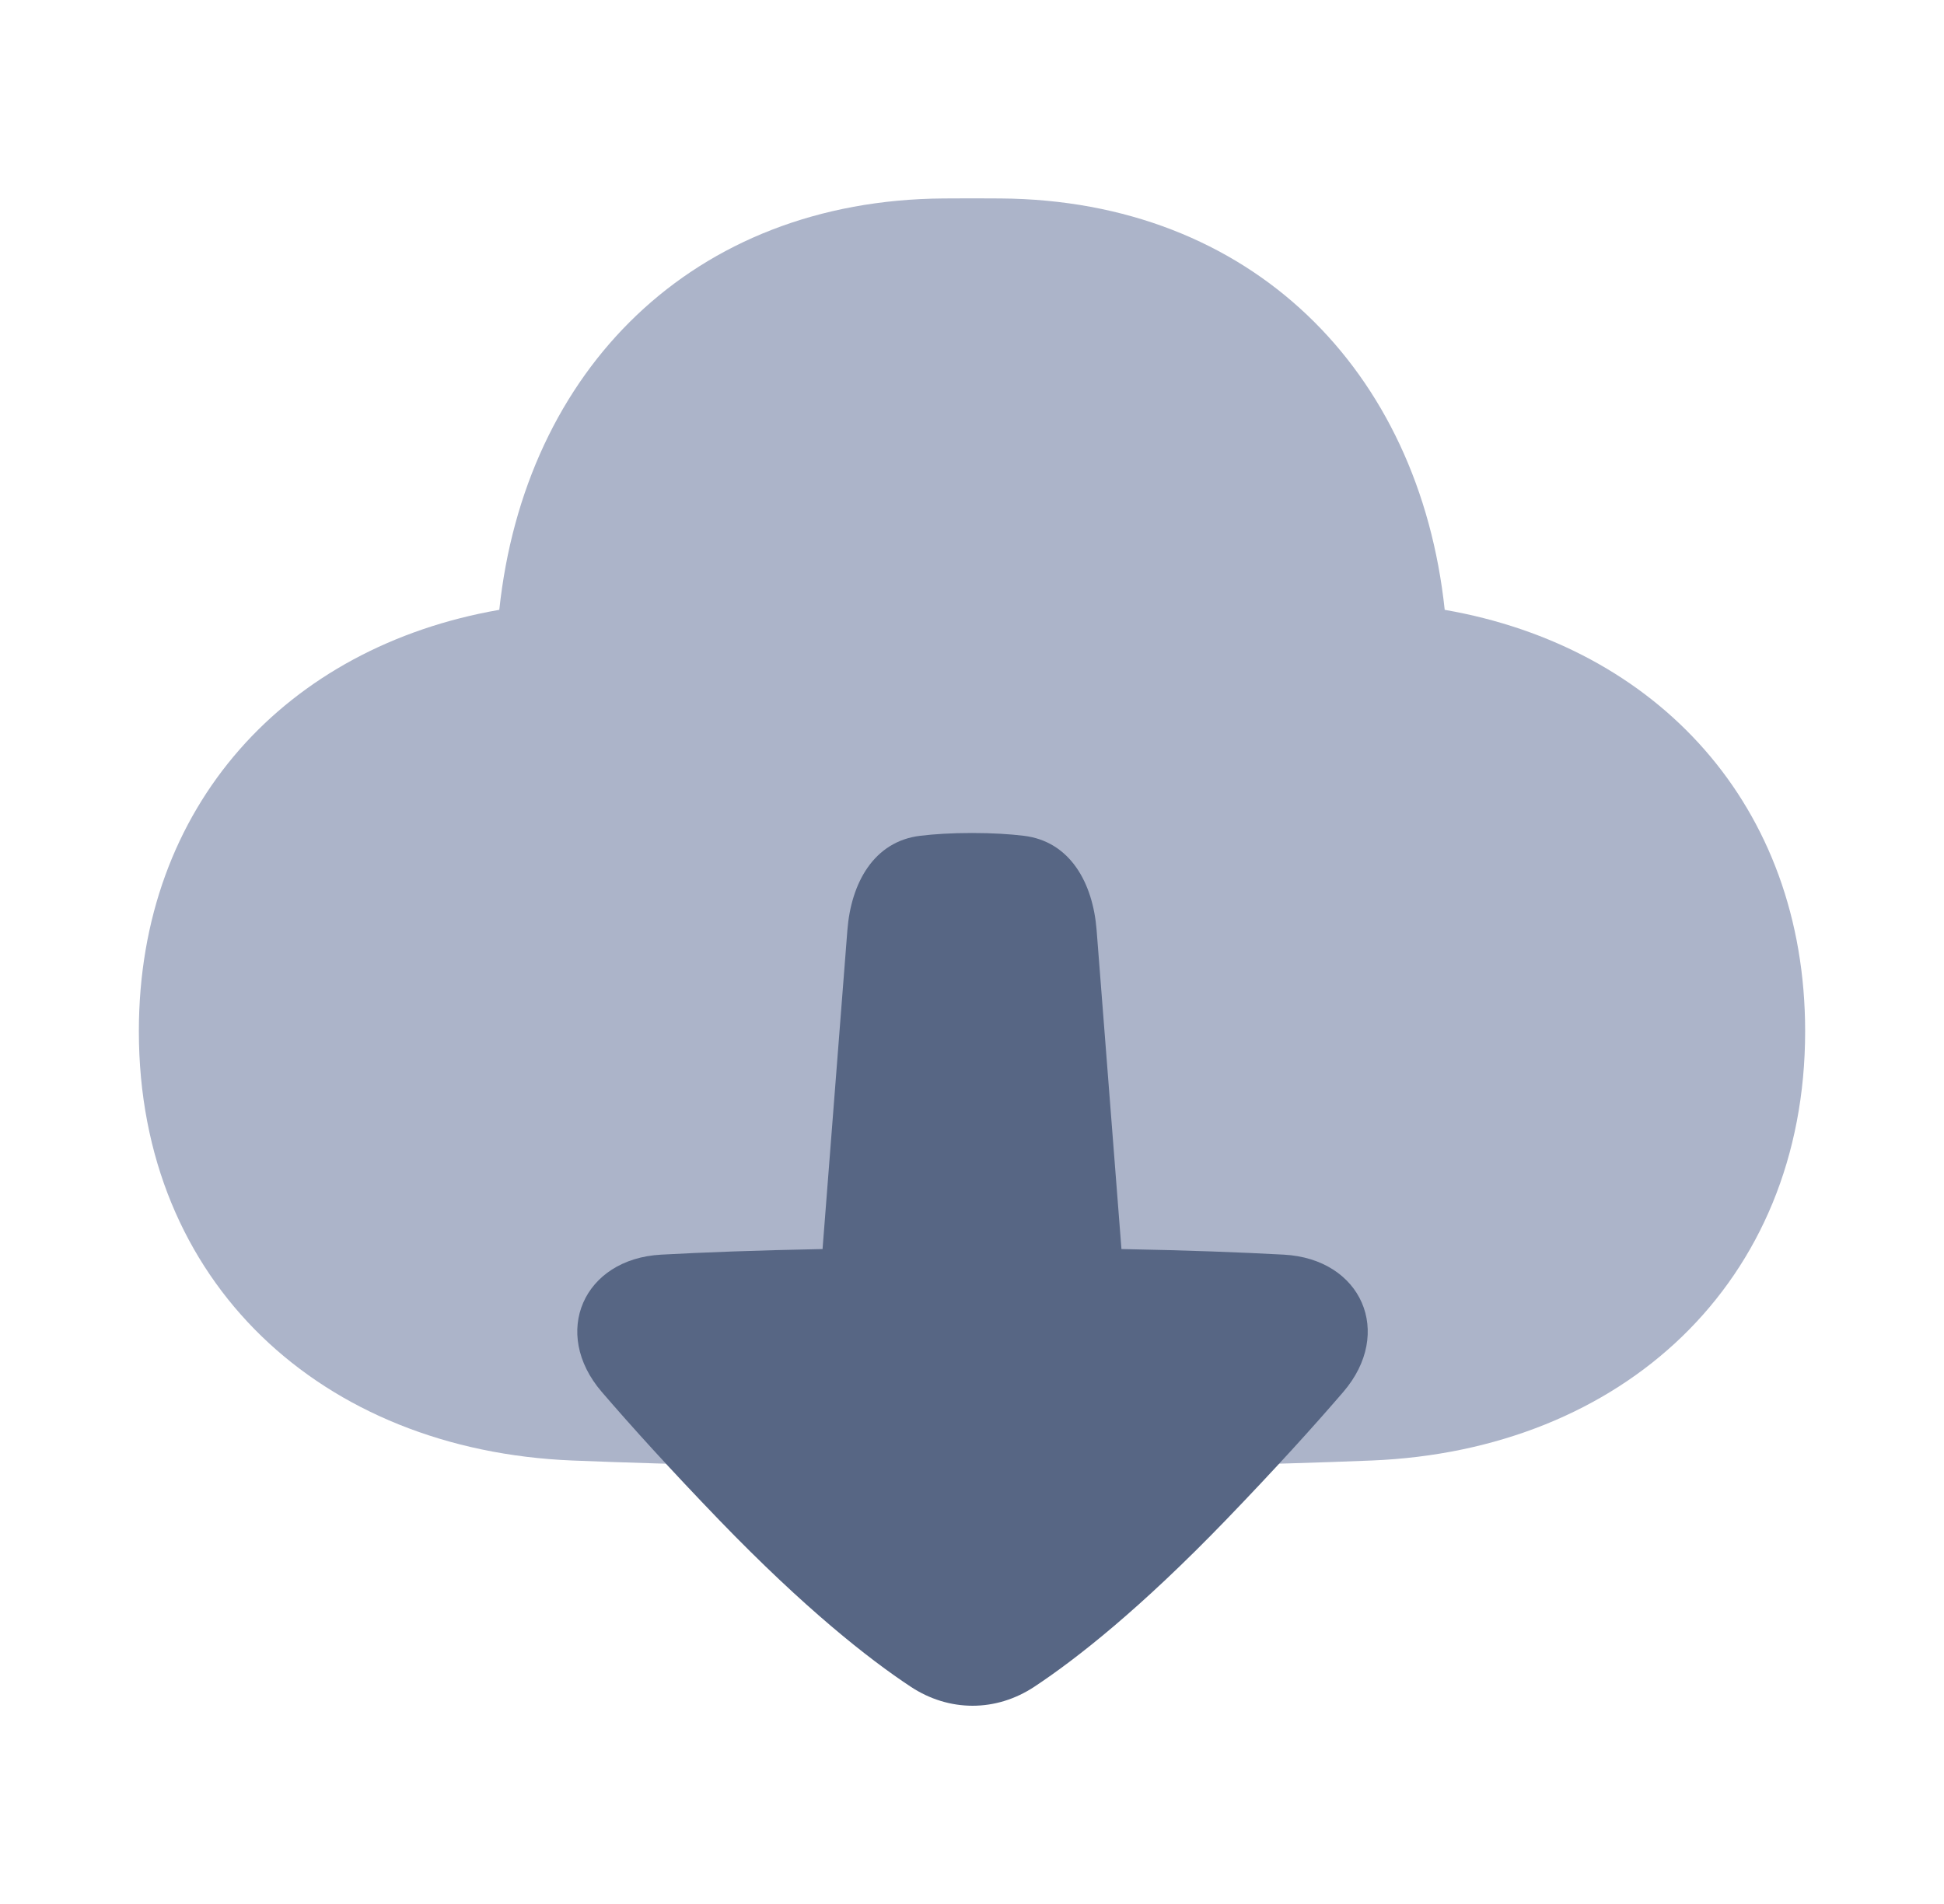 <svg width="49" height="48" viewBox="0 0 49 48" fill="none" xmlns="http://www.w3.org/2000/svg">
<path fill-rule="evenodd" clip-rule="evenodd" d="M36.415 15.374C41.77 16.305 45.5 20.305 45.5 26C45.5 32.328 40.893 36.565 34.57 36.82C31.911 36.928 28.6 37 24.5 37C20.4 37 17.089 36.928 14.43 36.82C8.107 36.565 3.5 32.328 3.5 26C3.5 20.305 7.23 16.305 12.585 15.374C13.226 9.337 17.458 5.047 23.783 5.003C24.017 5.001 24.256 5 24.5 5C24.744 5 24.983 5.001 25.217 5.003C31.542 5.047 35.774 9.337 36.415 15.374Z" fill="#ACB4C9"/>
<path fill-rule="evenodd" clip-rule="evenodd" d="M28.267 31.489L27.641 23.448C27.549 22.267 26.979 21.21 25.802 21.07C25.444 21.027 25.014 21 24.5 21C23.986 21 23.556 21.027 23.198 21.07C22.021 21.21 21.451 22.267 21.359 23.448L20.733 31.489C19.067 31.521 17.73 31.572 16.665 31.63C14.703 31.737 13.887 33.602 15.168 35.091C15.919 35.964 16.888 37.035 18.128 38.321C20.282 40.553 21.89 41.818 22.954 42.522C23.922 43.162 25.105 43.163 26.073 42.522C27.137 41.818 28.745 40.553 30.899 38.321C32.138 37.036 33.107 35.965 33.858 35.092C35.139 33.602 34.323 31.737 32.361 31.63C31.29 31.572 29.945 31.52 28.267 31.489Z" fill="#576684"/>
</svg>
